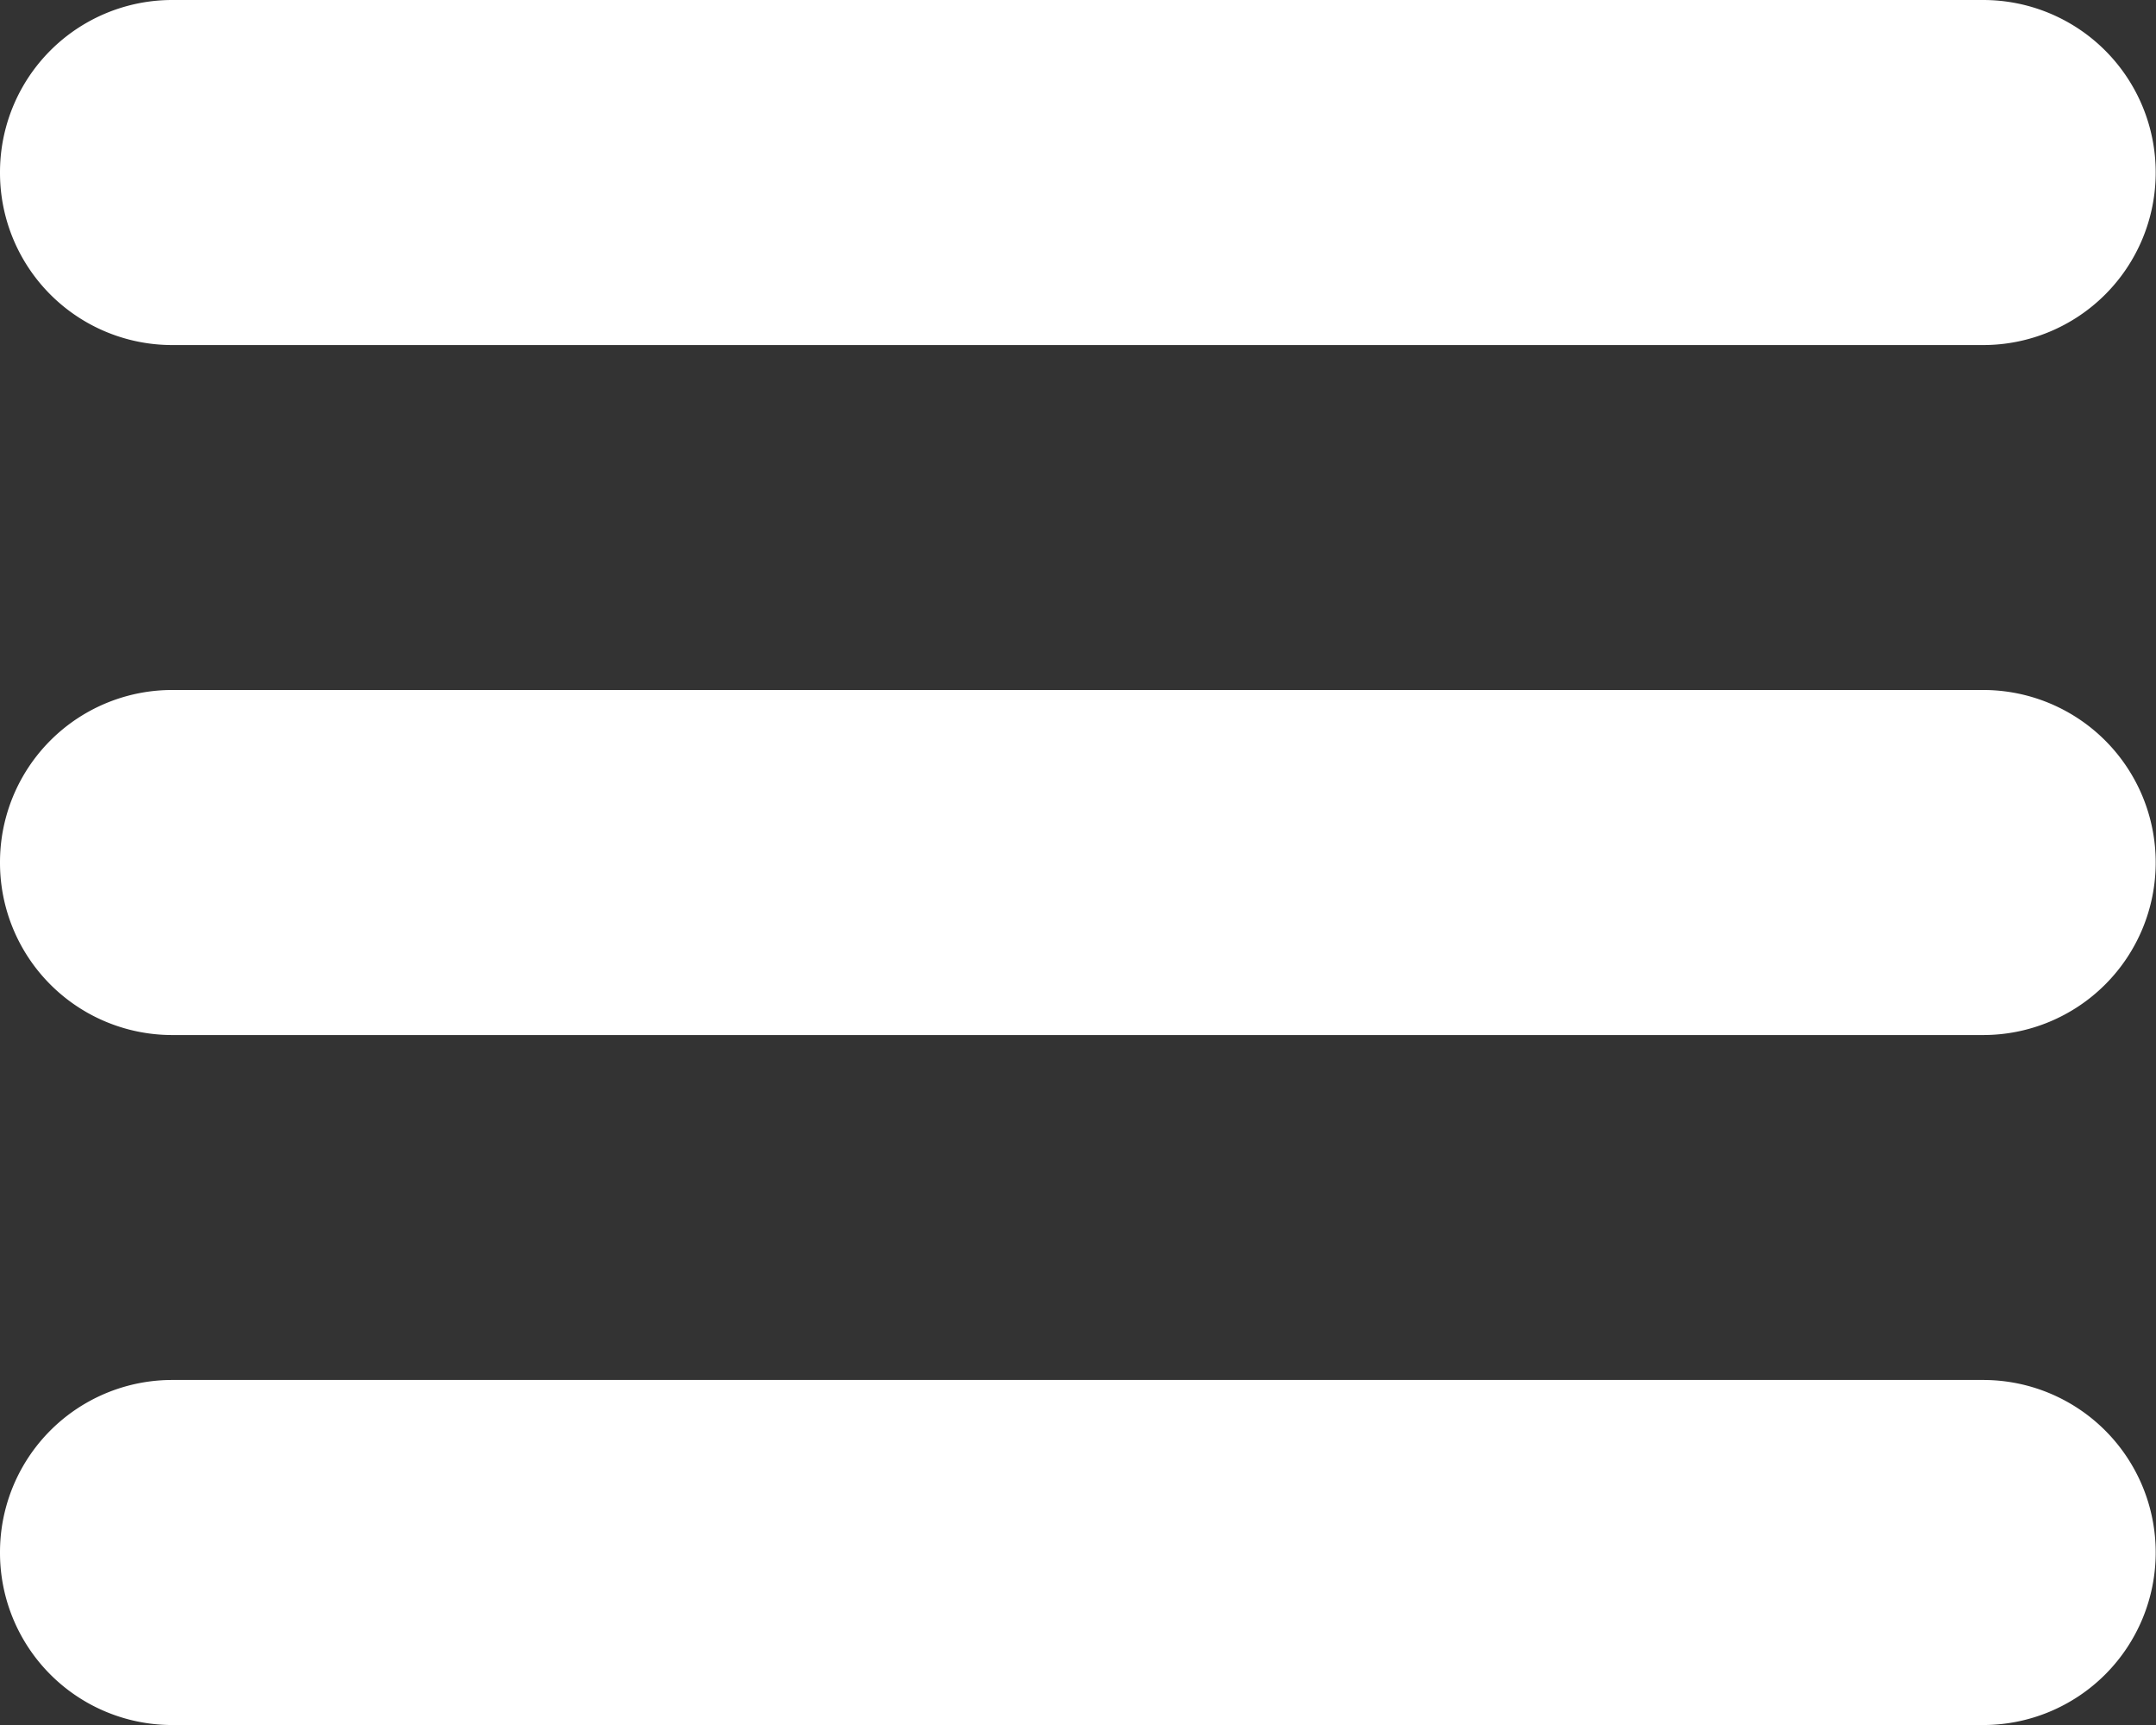 <svg xmlns="http://www.w3.org/2000/svg" width="18.066" height="14.453" viewBox="0 0 18.066 14.453">
  <rect x="0" y="0" width="18.066" height="14.453" fill="#333333" stroke="none"/>
  <g id="TabBar-Icons" transform="translate(0 -2)">
    <g id="Hamburger-Round" transform="translate(0 2)">
      <path id="Hamburger" d="M0,3.445A1.443,1.443,0,0,1,1.448,2h15.17a1.445,1.445,0,1,1,0,2.891H1.448A1.443,1.443,0,0,1,0,3.445ZM0,9.226A1.443,1.443,0,0,1,1.448,7.781h15.17a1.445,1.445,0,1,1,0,2.891H1.448A1.443,1.443,0,0,1,0,9.226Zm0,5.781a1.443,1.443,0,0,1,1.448-1.445h15.17a1.445,1.445,0,1,1,0,2.891H1.448A1.443,1.443,0,0,1,0,15.007Z" transform="translate(0 -2)" fill="#fff" fill-rule="evenodd"/>
    </g>
  </g>
</svg>
